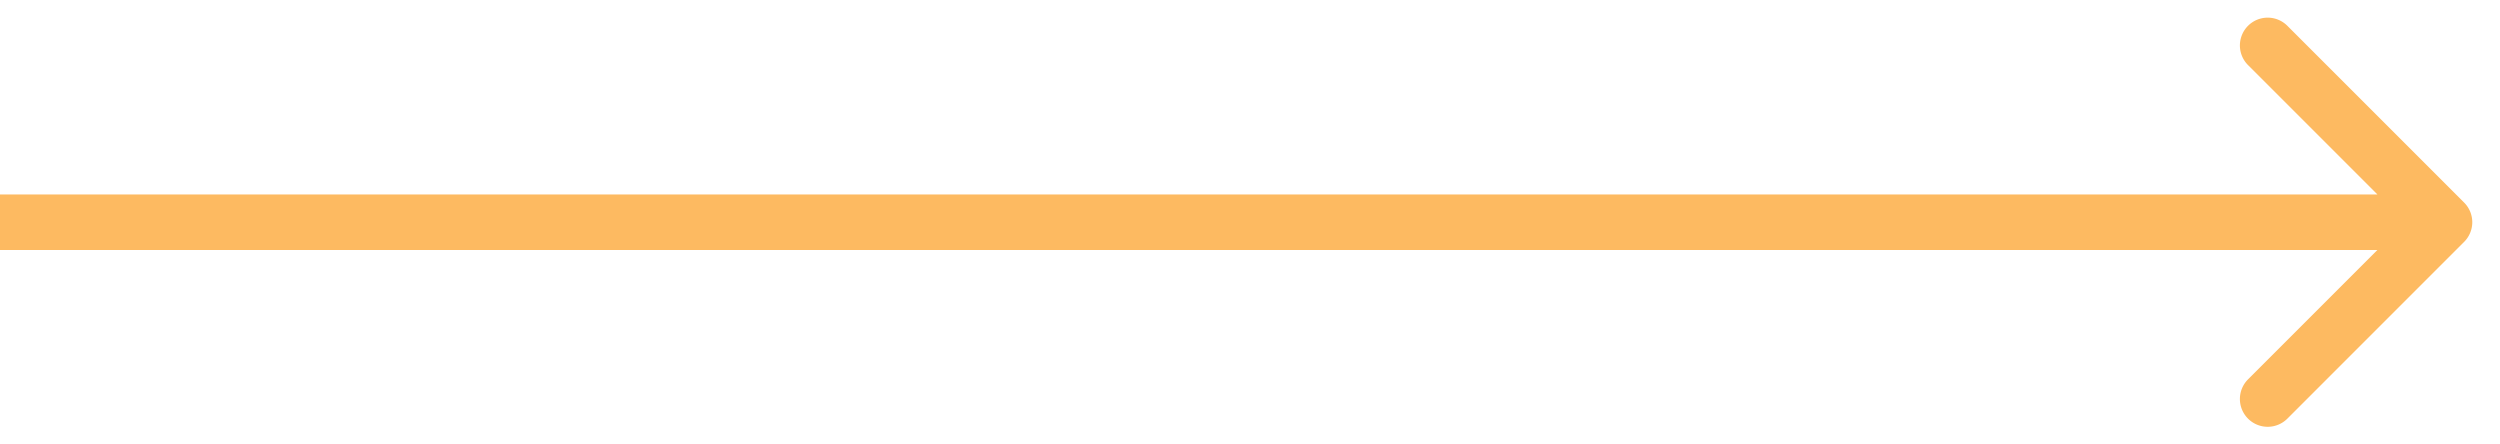 <svg width="45" height="8" fill="none" xmlns="http://www.w3.org/2000/svg"><path d="M44.354 4.354a.5.5 0 000-.708L41.172.464a.5.5 0 10-.707.708L43.293 4l-2.828 2.828a.5.5 0 10.707.708l3.182-3.182zM0 4.5h44v-1H0v1z" fill="#FDBA61"/></svg>